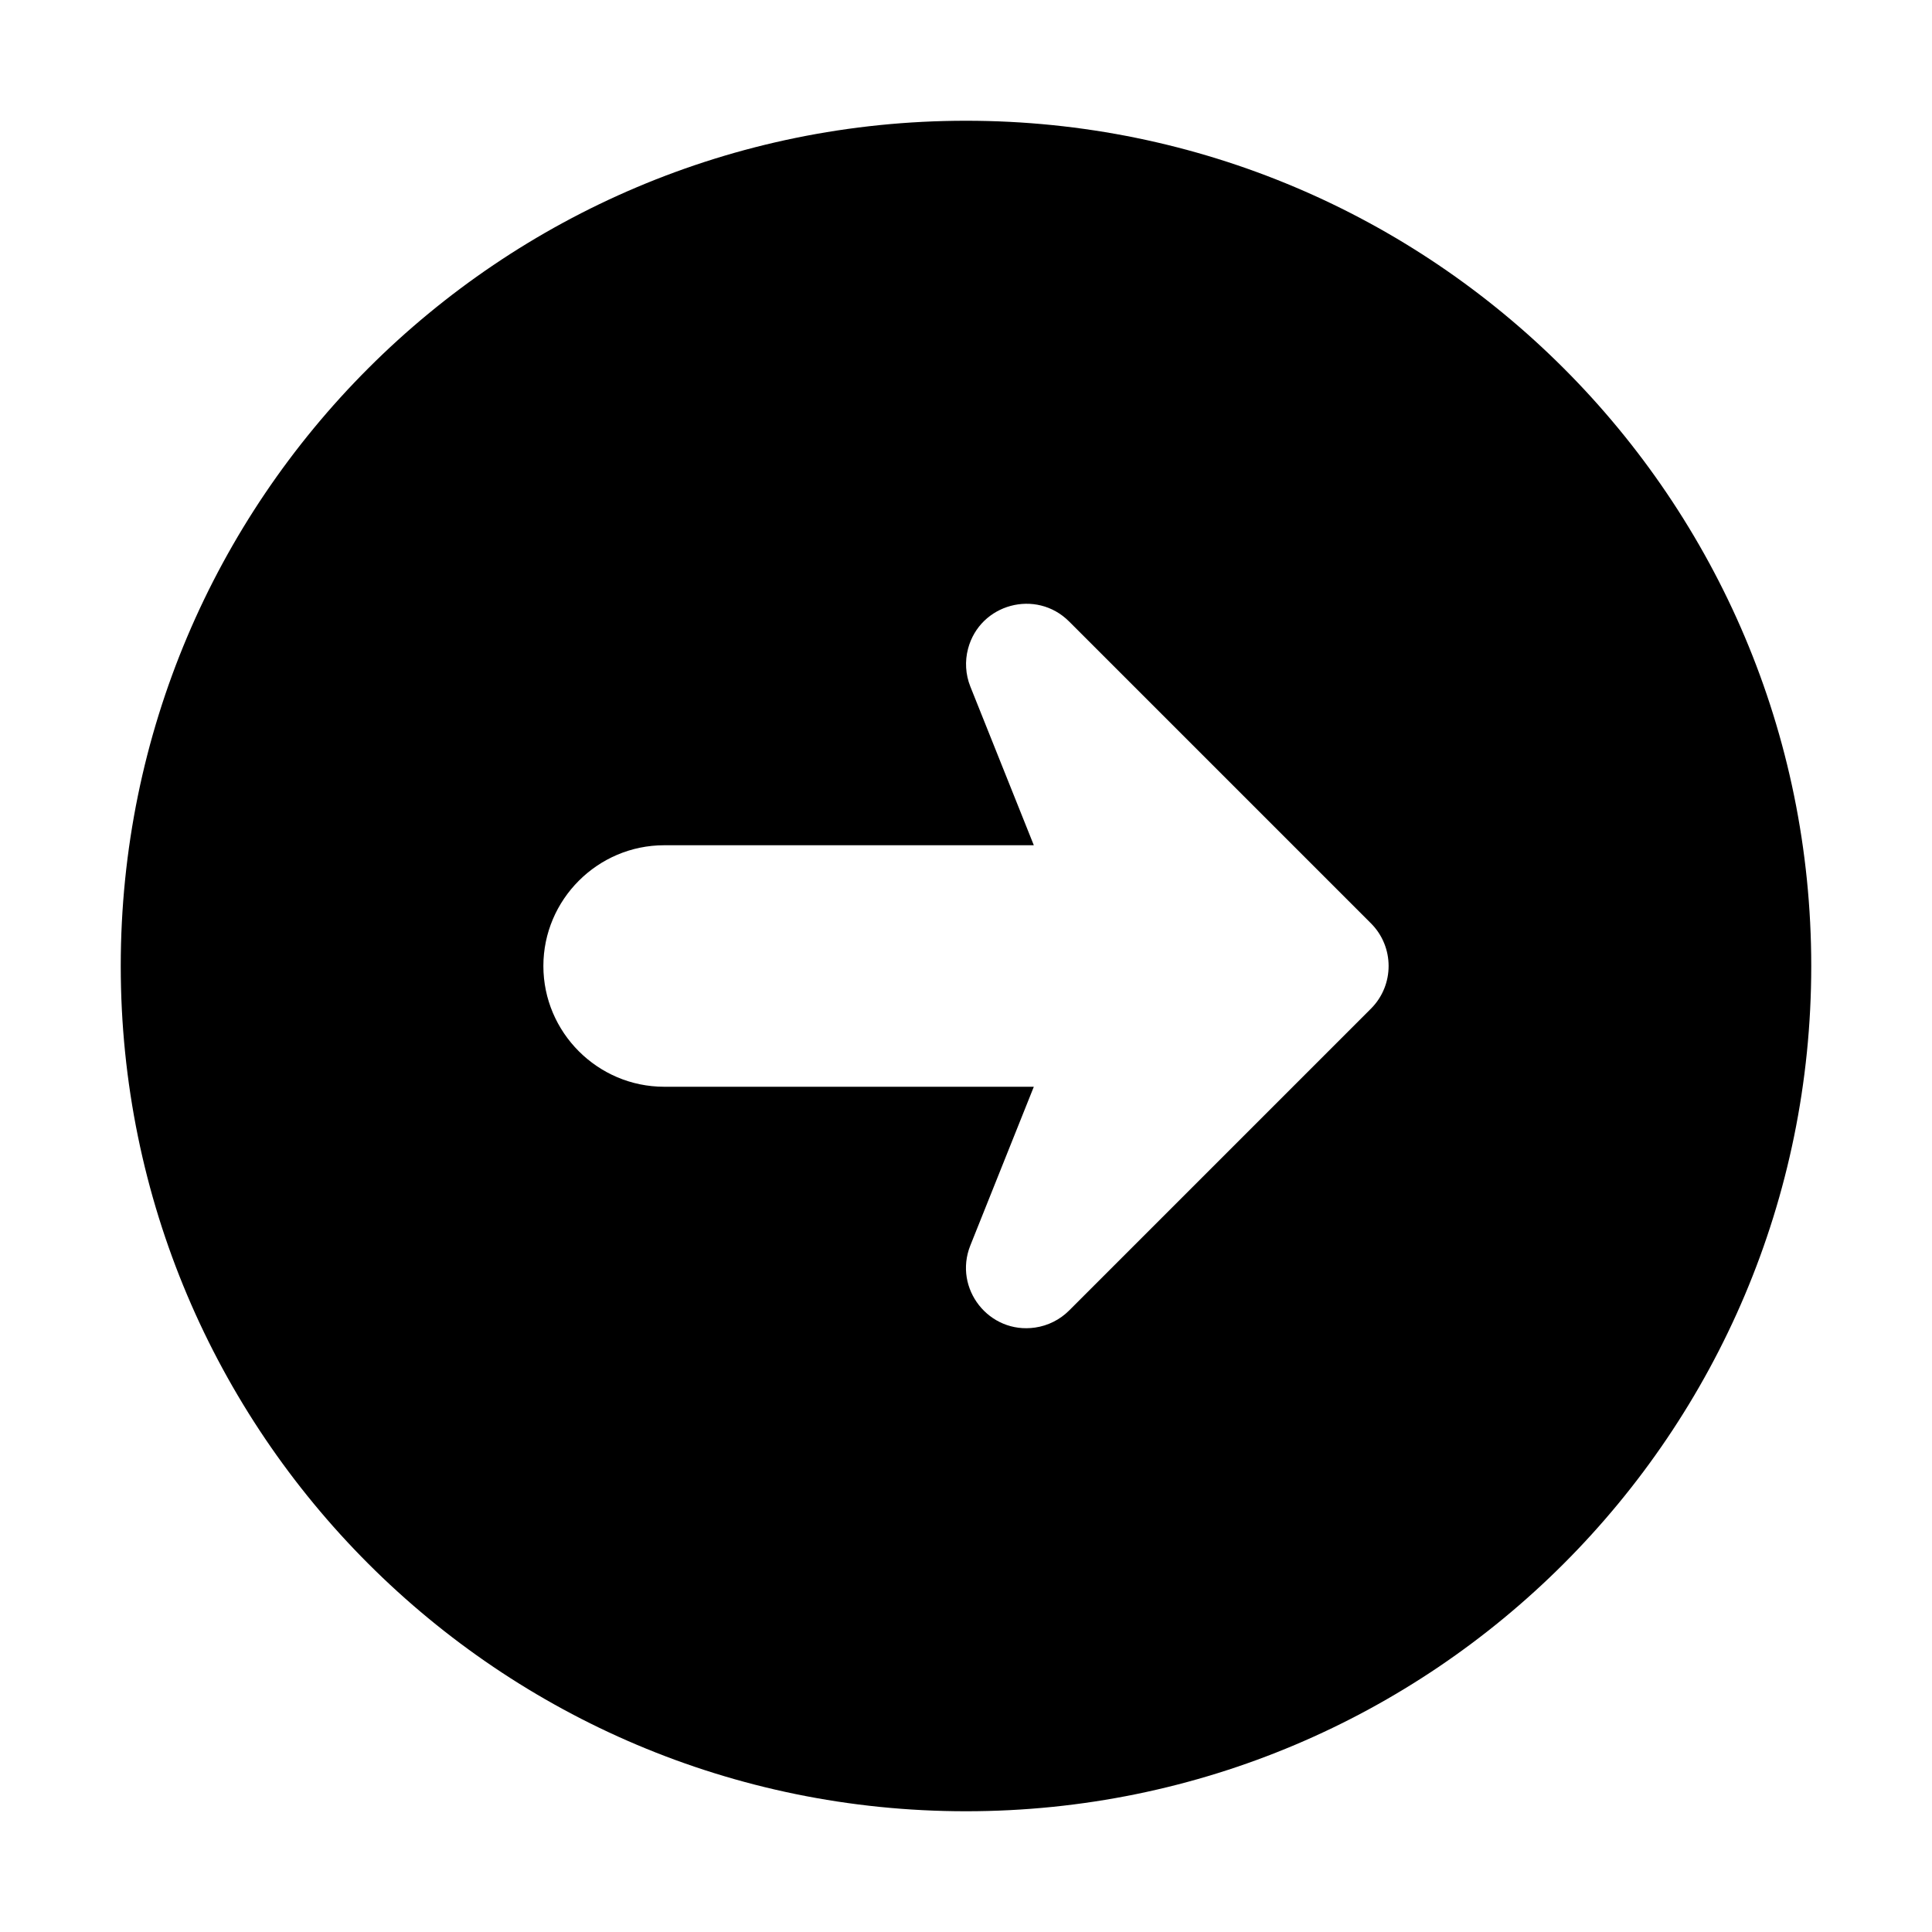 <?xml version="1.0" encoding="utf-8"?>
<svg version="1.2" viewBox="0 0 96 96" xmlns="http://www.w3.org/2000/svg">
  <!-- Gust Symbols by Curbai - https://curbaicode.github.io/ License - https://curbaicode.github.io/gust-symbols/license/ (Symbols: CC BY SA 4.0, Fonts: SIL OFL 1.1, Code: GNU AGPLv3) Copyright Curbai -->
  <path d="M 90 48 C 90 71.2 71.2 90 48 90 C 24.8 90 6 71.2 6 48 C 6 24.8 24.8 6 48 6 C 71.2 6 90 24.8 90 48 Z M 51.37 54 L 48.215 61.887 C 47.36 64.032 49.149 66.299 51.434 65.966 C 52.073 65.873 52.664 65.577 53.121 65.121 L 68.121 50.121 C 69.292 48.95 69.292 47.05 68.121 45.879 L 53.121 30.879 C 51.486 29.248 48.698 29.998 48.103 32.23 C 47.937 32.853 47.976 33.514 48.215 34.113 L 51.37 42 L 33 42 C 29.7 42 27 44.7 27 48 C 27 51.3 29.7 54 33 54 Z"/>
</svg>